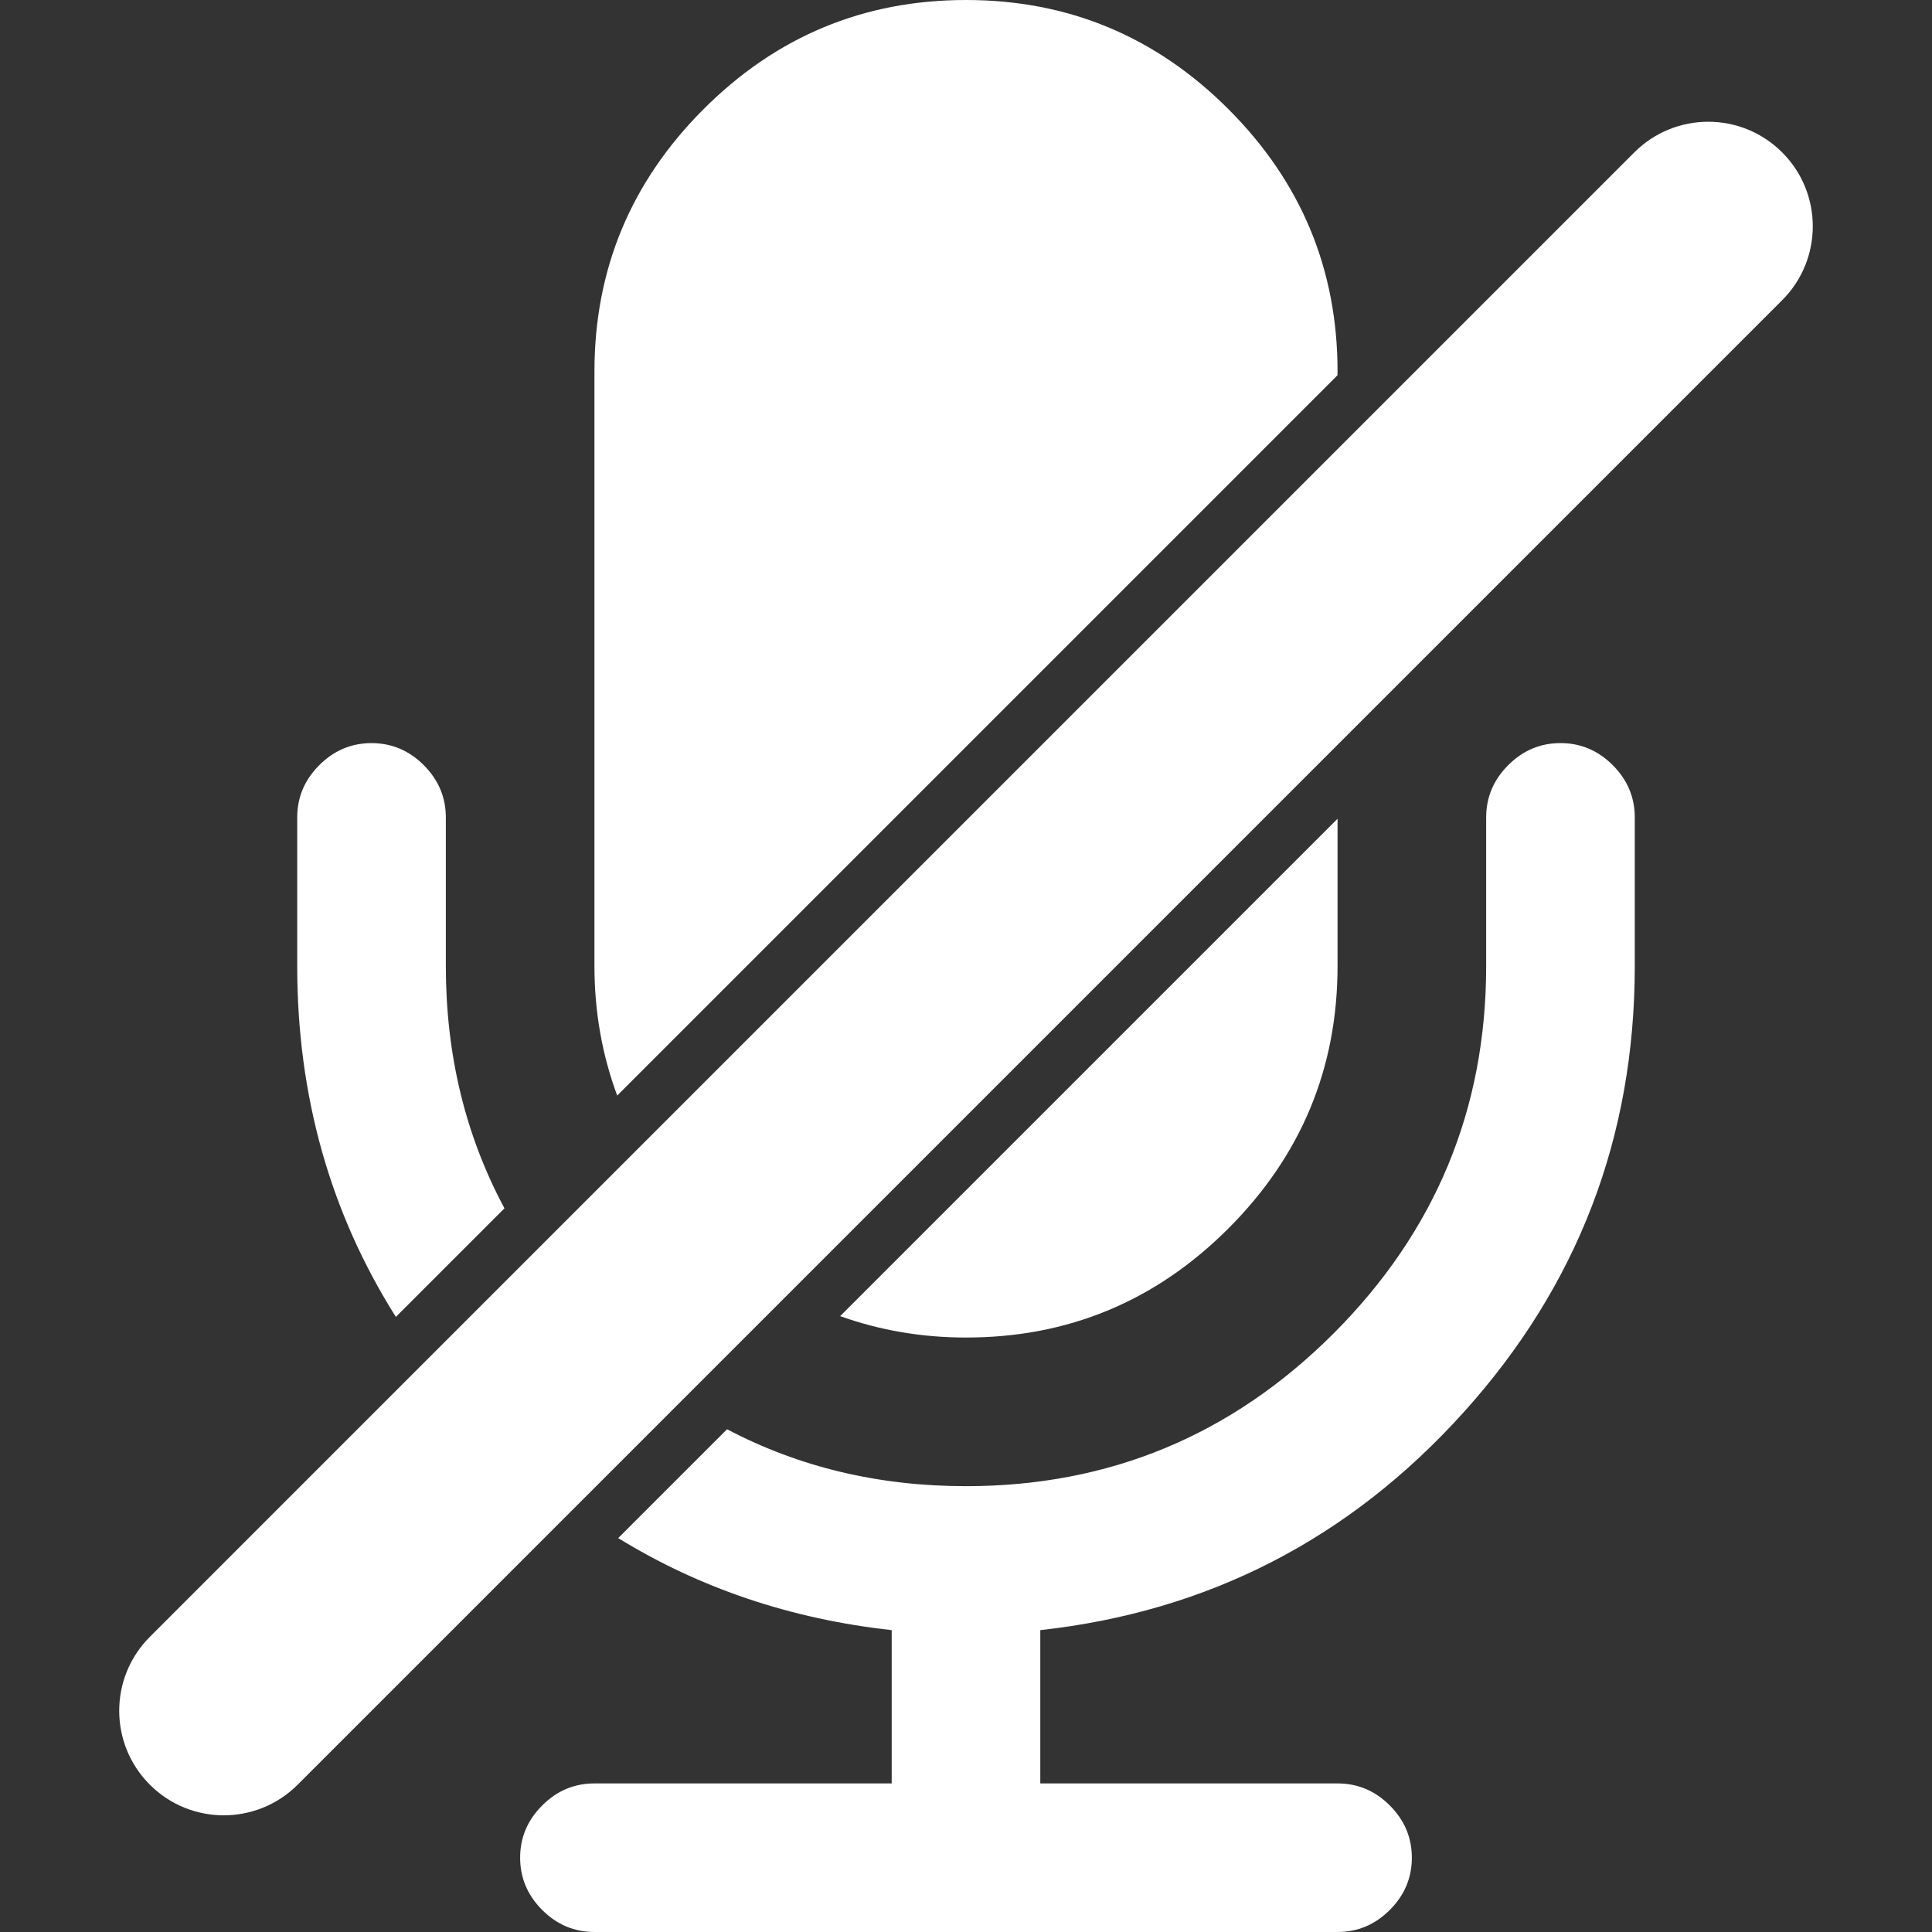 <?xml version="1.0" encoding="iso-8859-1"?>
<svg version="1.1" id="Capa_1" xmlns="http://www.w3.org/2000/svg" xmlns:xlink="http://www.w3.org/1999/xlink" x="0px"
     y="0px"
     width="565.512px" height="565.512px" viewBox="0 0 565.512 565.512"
     style="enable-background:new 0 0 565.512 565.512;"
     xml:space="preserve">
<rect x="0" y="0" width="565.512" height="565.512" fill="#333333" stroke="none"/>
<g fill="white">
    		<path d="M86.999,239.255v43.507c0,37.986,9.639,72.216,28.874,102.707l31.788-31.787c-11.432-21.311-17.161-44.945-17.161-70.914
			v-43.507c0-5.881-2.16-10.979-6.457-15.294c-4.309-4.302-9.406-6.45-15.294-6.45c-5.894,0-10.991,2.148-15.294,6.45
			C89.146,228.276,86.999,233.374,86.999,239.255z"/>
    <path d="M391.512,108.758c0-29.908-10.655-55.508-31.946-76.812C338.262,10.648,312.661,0,282.753,0s-55.515,10.648-76.806,31.94
			C184.649,53.25,174,78.844,174,108.752v174.01c0,13.537,2.295,26.138,6.659,37.914L391.505,109.83v-1.071H391.512z"/>
    <path d="M359.565,359.574c21.291-21.291,31.946-46.904,31.946-76.812v-43.103L245.923,385.242
			c11.469,4.1,23.709,6.266,36.83,6.266C312.661,391.514,338.262,380.879,359.565,359.574z"/>
    <path d="M456.763,217.511c-5.894,0-10.991,2.148-15.294,6.451c-4.309,4.314-6.456,9.412-6.456,15.293v43.507
			c0,41.921-14.902,77.779-44.688,107.572c-29.798,29.791-65.655,44.682-107.571,44.682c-25.576,0-48.88-5.576-69.939-16.664
			l-31.861,31.859c23.85,14.67,50.521,23.68,80.05,26.941v44.871H174c-5.894,0-10.992,2.137-15.294,6.451
			c-4.309,4.303-6.457,9.4-6.457,15.293c0,5.881,2.148,10.98,6.457,15.295c4.302,4.301,9.4,6.449,15.294,6.449h217.511
			c5.887,0,10.985-2.148,15.294-6.449c4.302-4.314,6.456-9.414,6.456-15.295c0-5.893-2.154-10.99-6.456-15.293
			c-4.309-4.314-9.407-6.451-15.294-6.451h-87.009v-44.871c49.162-5.43,90.454-26.672,123.882-63.723
			c33.415-37.037,50.129-80.594,50.129-130.673v-43.507c0-5.881-2.154-10.979-6.457-15.294
			C467.748,219.659,462.65,217.511,456.763,217.511z"/>
    <path d="M478.379,44.603l-86.867,86.867l-204.01,204.005l-31.659,31.658l-31.15,31.15l-80.833,80.84
			c-11.953,11.945-11.953,31.322,0,43.268c5.967,5.979,13.807,8.967,21.634,8.967c7.827,0,15.667-2.988,21.634-8.967l80.895-80.895
			l31.236-31.236l31.689-31.689l160.564-160.558L521.653,87.871c11.952-11.946,11.952-31.322,0-43.268
			C509.707,32.65,490.319,32.65,478.379,44.603z"/>
</g>
</svg>
